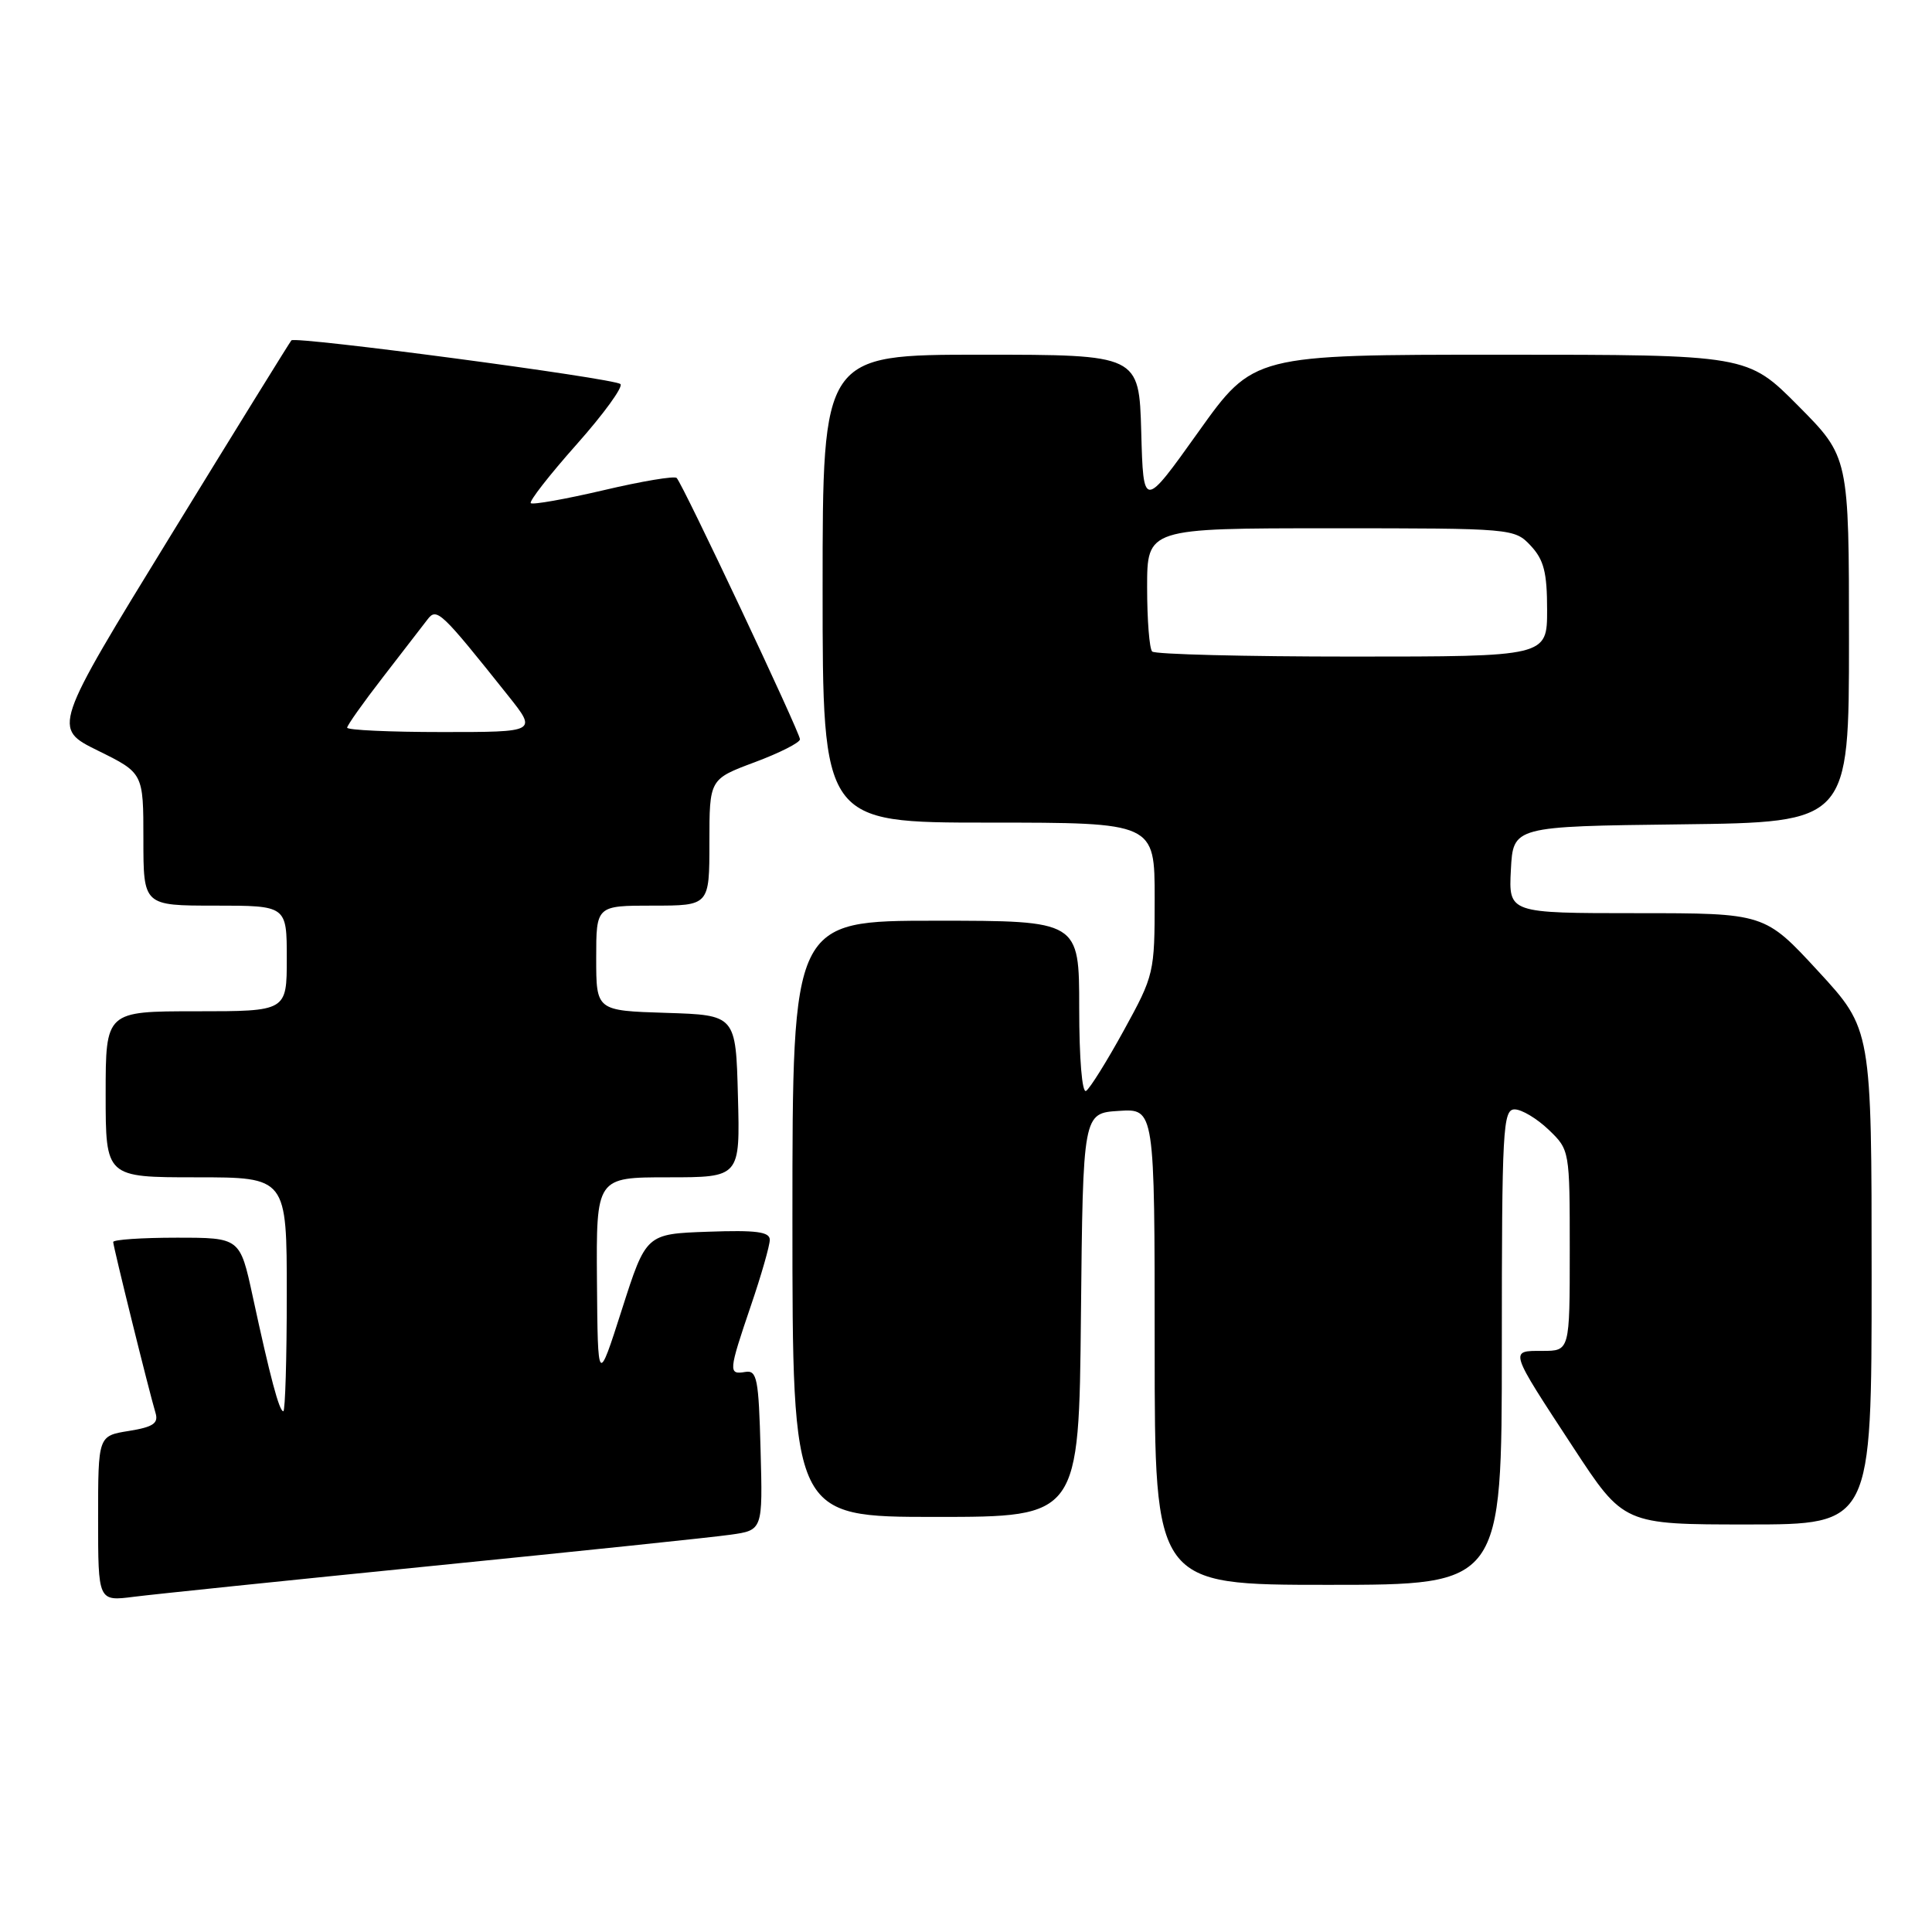 <?xml version="1.0" encoding="UTF-8" standalone="no"?>
<!DOCTYPE svg PUBLIC "-//W3C//DTD SVG 1.1//EN" "http://www.w3.org/Graphics/SVG/1.1/DTD/svg11.dtd" >
<svg xmlns="http://www.w3.org/2000/svg" xmlns:xlink="http://www.w3.org/1999/xlink" version="1.1" viewBox="0 0 256 256">
 <g >
 <path fill="currentColor"
d=" M 57.50 207.47 C 76.75 205.54 94.43 203.70 96.78 203.36 C 101.07 202.76 101.07 202.76 100.78 192.13 C 100.53 182.65 100.31 181.53 98.75 181.79 C 96.49 182.17 96.53 181.74 99.50 173.00 C 100.88 168.96 102.00 165.04 102.00 164.28 C 102.00 163.22 100.21 162.98 93.81 163.21 C 85.61 163.50 85.61 163.50 82.41 173.50 C 79.21 183.50 79.21 183.50 79.10 169.75 C 79.00 156.00 79.00 156.00 88.53 156.00 C 98.07 156.00 98.07 156.00 97.78 145.25 C 97.50 134.50 97.50 134.50 88.25 134.21 C 79.00 133.92 79.00 133.92 79.00 126.96 C 79.00 120.00 79.00 120.00 86.50 120.00 C 94.00 120.00 94.00 120.00 94.00 111.62 C 94.00 103.24 94.00 103.24 100.00 101.00 C 103.30 99.77 106.00 98.40 106.00 97.96 C 106.00 97.06 90.47 64.13 89.66 63.33 C 89.37 63.04 85.00 63.77 79.96 64.96 C 74.91 66.14 70.58 66.91 70.33 66.67 C 70.09 66.42 72.82 62.92 76.41 58.88 C 80.00 54.84 82.61 51.24 82.21 50.89 C 81.37 50.12 39.13 44.52 38.61 45.10 C 38.41 45.32 31.20 56.97 22.60 70.99 C 6.95 96.49 6.95 96.49 12.97 99.46 C 19.00 102.43 19.00 102.43 19.00 111.21 C 19.00 120.00 19.00 120.00 28.50 120.00 C 38.00 120.00 38.00 120.00 38.00 127.00 C 38.00 134.00 38.00 134.00 26.00 134.00 C 14.00 134.00 14.00 134.00 14.00 145.00 C 14.00 156.00 14.00 156.00 26.00 156.00 C 38.00 156.00 38.00 156.00 38.00 171.50 C 38.00 180.03 37.79 187.00 37.54 187.00 C 37.00 187.00 35.81 182.54 33.48 171.75 C 31.80 164.00 31.80 164.00 23.40 164.00 C 18.78 164.00 15.00 164.26 15.00 164.57 C 15.00 165.17 19.72 184.25 20.61 187.23 C 21.02 188.60 20.29 189.09 17.06 189.61 C 13.00 190.26 13.00 190.26 13.00 201.22 C 13.00 212.19 13.00 212.19 17.75 211.58 C 20.36 211.25 38.25 209.40 57.50 207.47 Z  M 199.00 178.50 C 199.00 149.55 199.14 147.00 200.70 147.00 C 201.63 147.00 203.65 148.21 205.20 149.69 C 207.99 152.37 208.00 152.41 208.00 165.69 C 208.00 179.00 208.00 179.00 204.39 179.00 C 199.99 179.00 199.90 178.72 208.47 191.80 C 215.15 202.00 215.15 202.00 231.57 202.00 C 248.00 202.00 248.00 202.00 248.00 169.19 C 248.00 136.37 248.00 136.37 240.92 128.69 C 233.83 121.00 233.83 121.00 216.87 121.00 C 199.90 121.00 199.90 121.00 200.20 115.25 C 200.50 109.50 200.50 109.50 222.75 109.23 C 245.00 108.96 245.00 108.96 245.00 84.76 C 245.00 60.55 245.00 60.55 238.28 53.78 C 231.55 47.00 231.55 47.00 198.82 47.00 C 166.09 47.00 166.09 47.00 158.80 57.22 C 151.50 67.45 151.50 67.45 151.22 57.22 C 150.93 47.00 150.93 47.00 129.97 47.00 C 109.00 47.00 109.00 47.00 109.00 78.00 C 109.00 109.00 109.00 109.00 131.00 109.00 C 153.00 109.00 153.00 109.00 153.00 119.05 C 153.00 128.92 152.93 129.22 148.91 136.54 C 146.66 140.64 144.41 144.24 143.91 144.55 C 143.38 144.88 143.00 140.27 143.00 133.56 C 143.00 122.00 143.00 122.00 124.00 122.00 C 105.00 122.00 105.00 122.00 105.00 161.50 C 105.00 201.00 105.00 201.00 123.98 201.00 C 142.97 201.00 142.97 201.00 143.23 174.25 C 143.50 147.50 143.50 147.50 148.25 147.20 C 153.00 146.89 153.00 146.89 153.00 178.45 C 153.00 210.00 153.00 210.00 176.00 210.00 C 199.00 210.00 199.00 210.00 199.00 178.50 Z  M 46.00 96.42 C 46.00 96.11 48.14 93.09 50.75 89.72 C 53.36 86.35 56.01 82.92 56.64 82.09 C 57.87 80.47 58.39 80.96 67.34 92.19 C 71.17 97.00 71.17 97.00 58.59 97.00 C 51.66 97.00 46.00 96.74 46.00 96.42 Z  M 152.67 86.33 C 152.30 85.97 152.00 82.14 152.00 77.83 C 152.00 70.00 152.00 70.00 176.33 70.00 C 200.46 70.00 200.67 70.02 202.83 72.31 C 204.57 74.18 205.00 75.84 205.00 80.81 C 205.00 87.00 205.00 87.00 179.17 87.00 C 164.96 87.00 153.03 86.70 152.67 86.33 Z "/>
</g>
</svg>